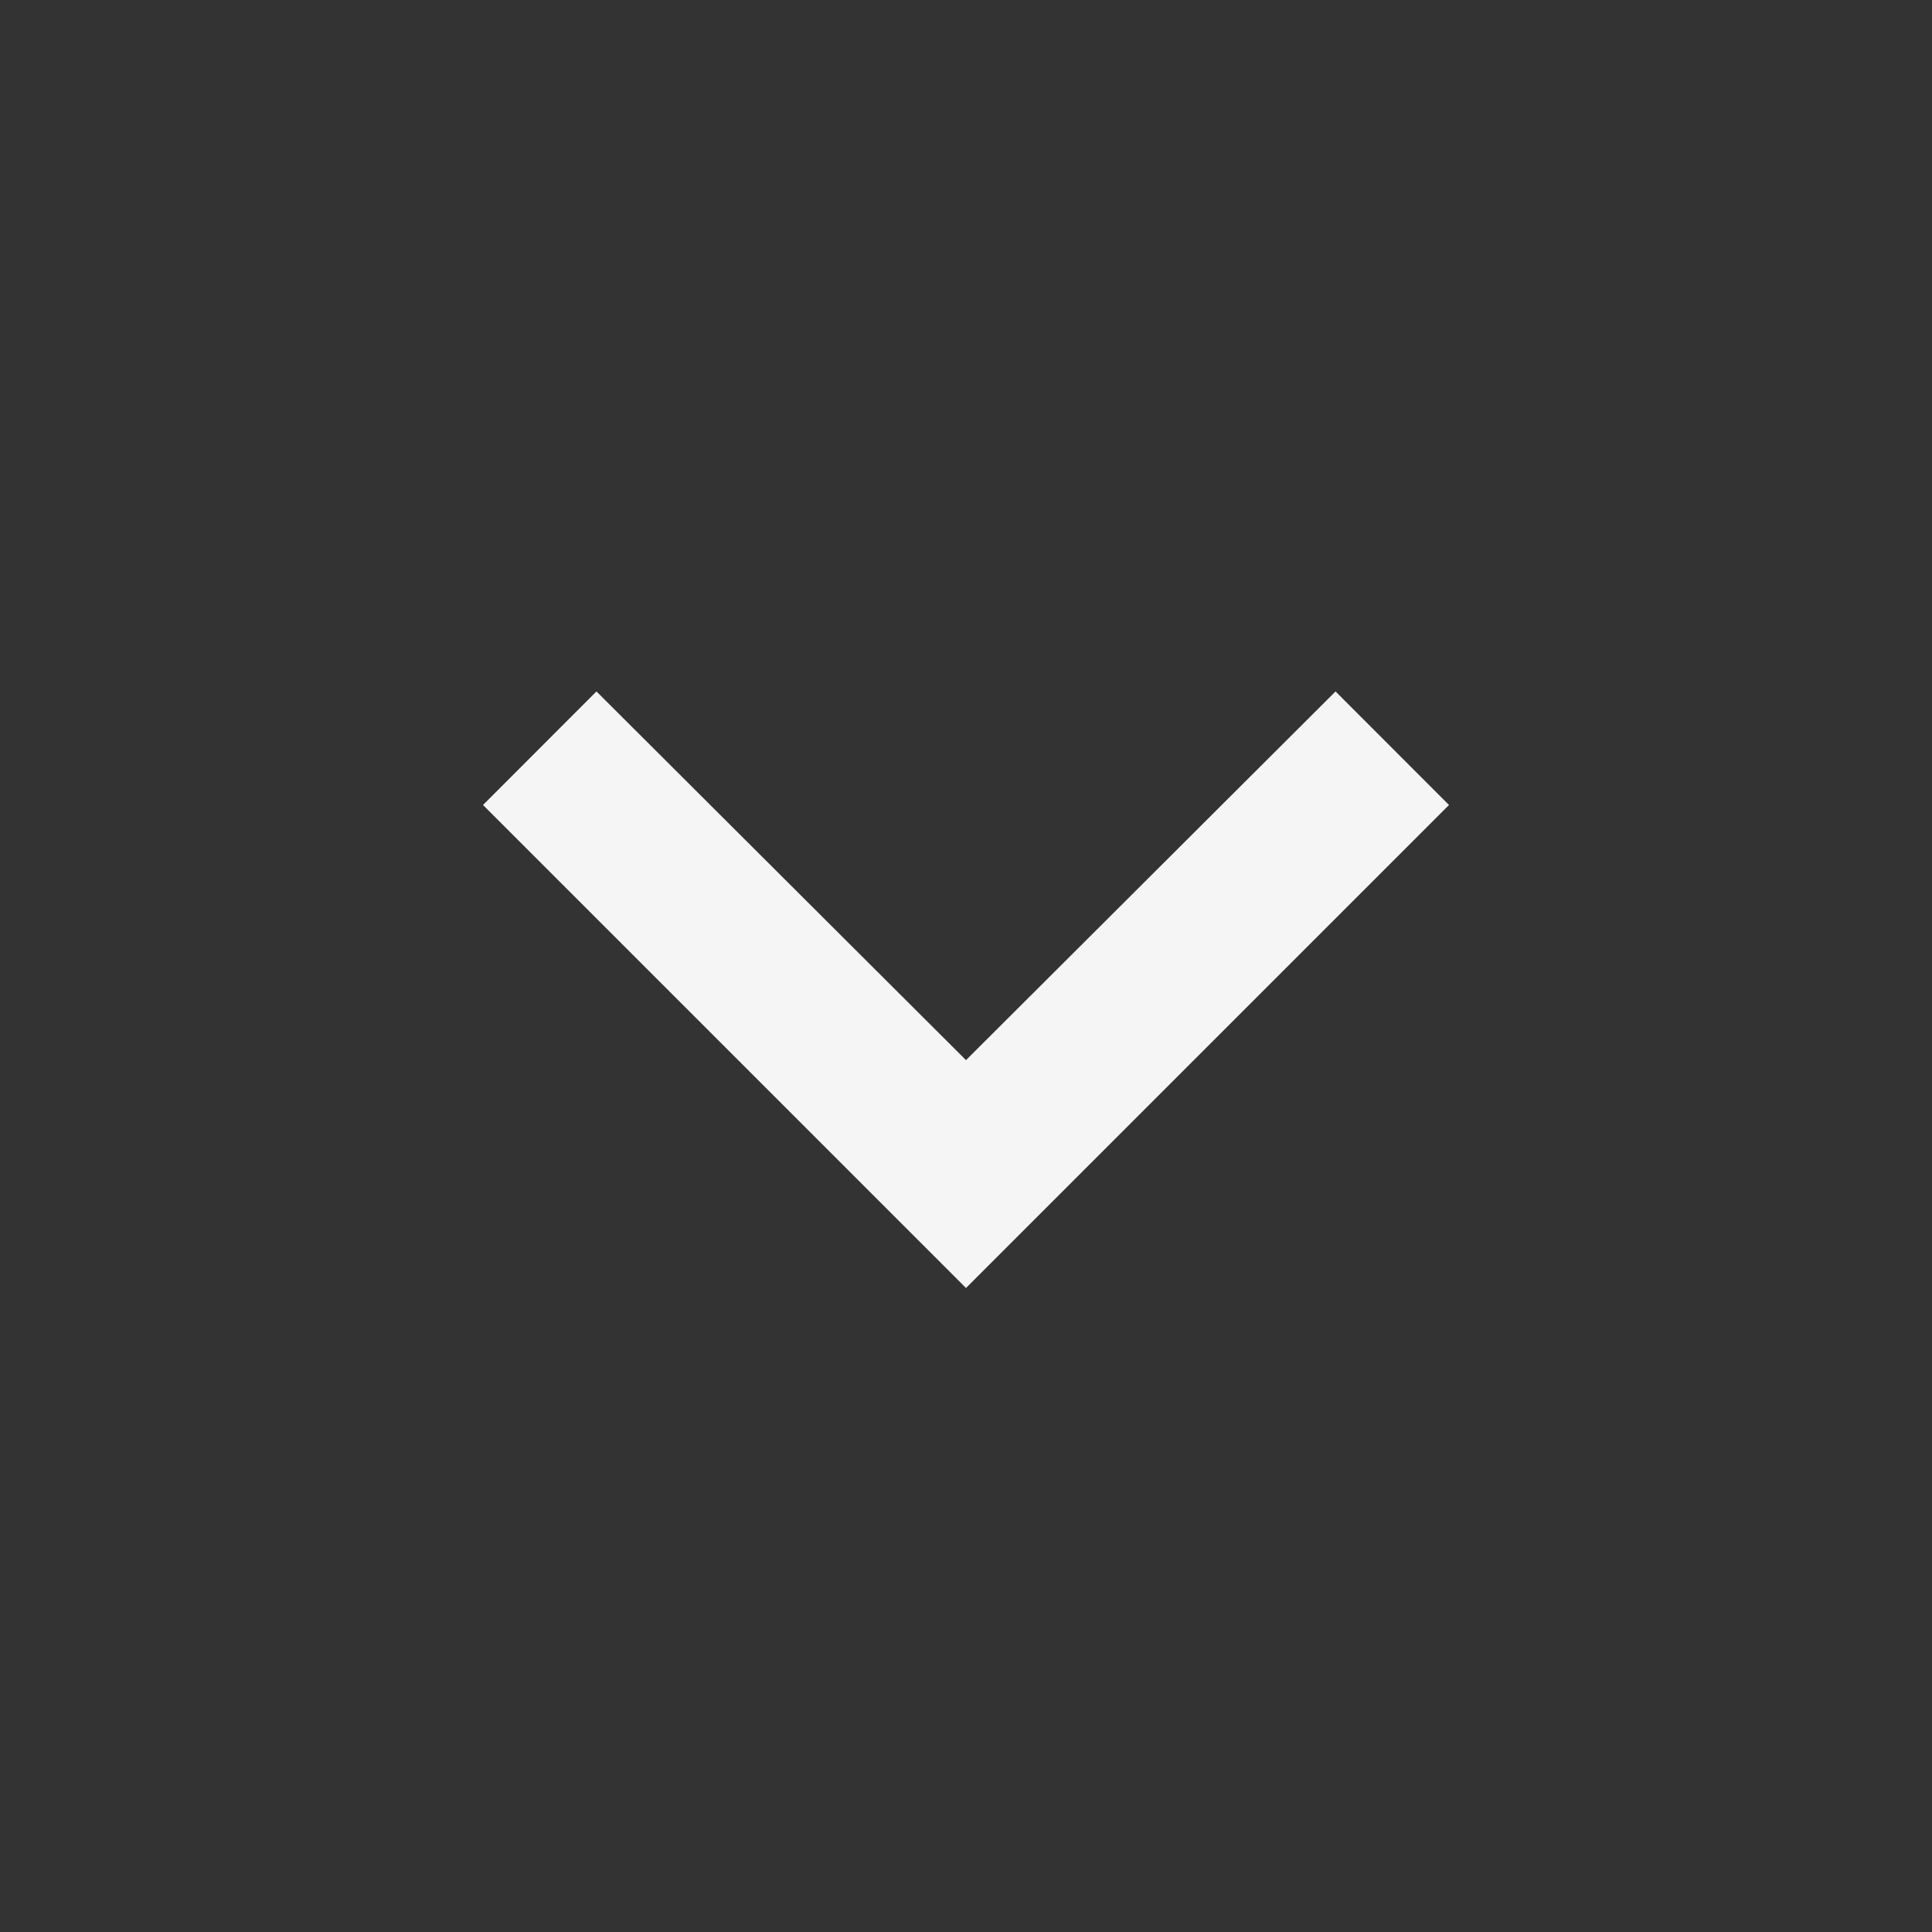 <svg xmlns="http://www.w3.org/2000/svg" width="18" height="18" viewBox="0 0 18 18">
  <rect x="0" y="0" width="18" height="18" fill="#333333" stroke="none"/>
  <g id="ic-arrow" transform="translate(18) rotate(90)">
    <path id="Path_16" data-name="Path 16" d="M8.59,13.693l3.435-3.443L8.59,6.807,9.648,5.75l4.5,4.5-4.5,4.5Z" transform="translate(-2.148 -1.25)" fill="#f5f5f5"/>
    <path id="Path_17" data-name="Path 17" d="M0-.25H18v18H0Z" transform="translate(0 0.25)" fill="none"/>
  </g>
</svg>
